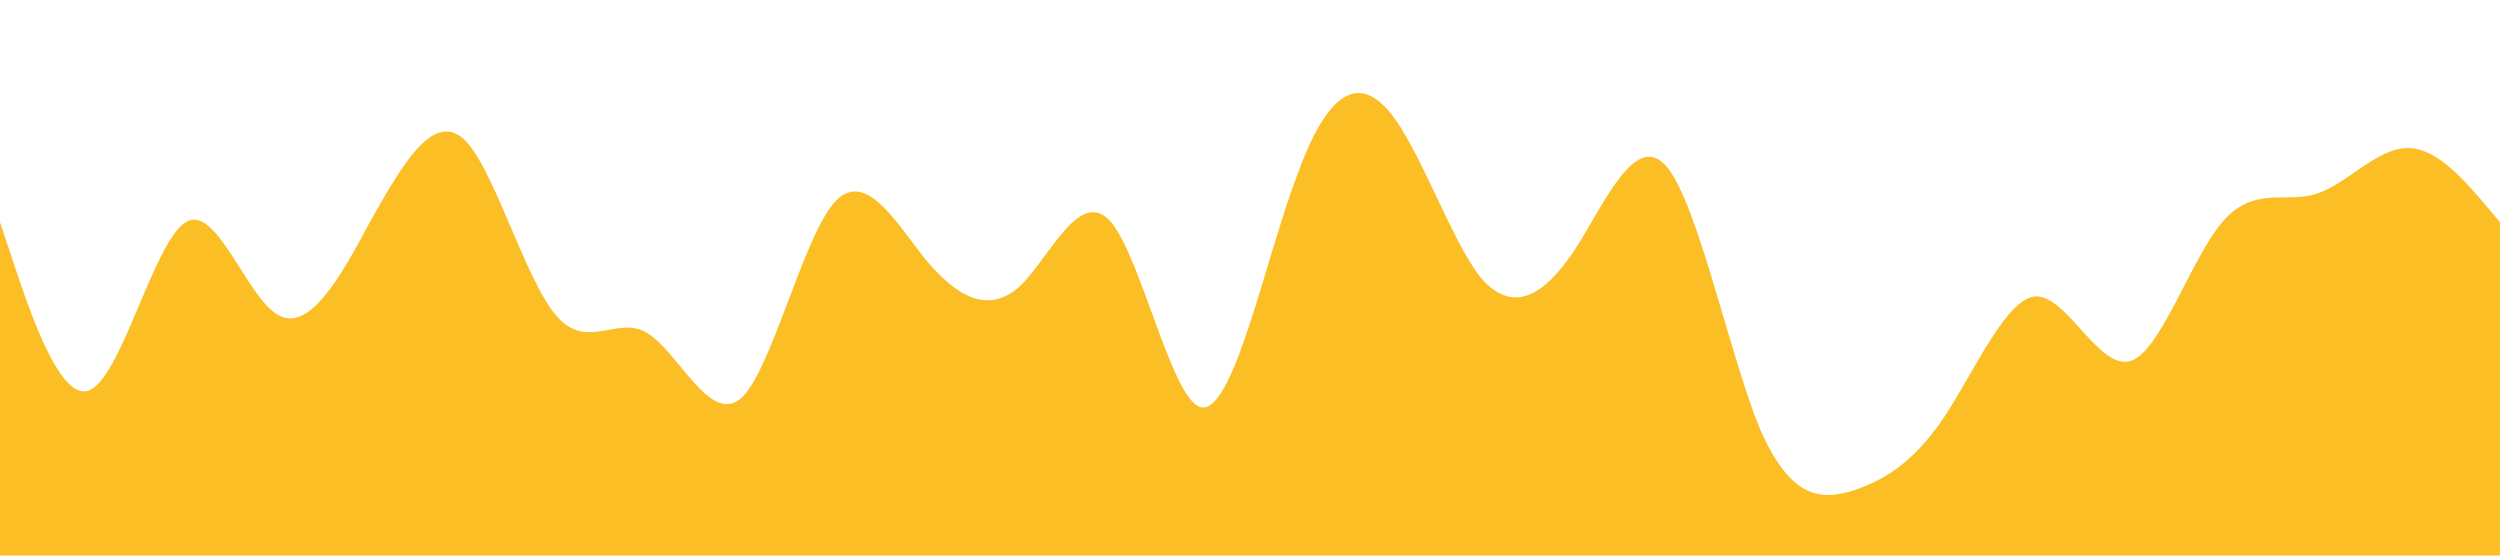 <?xml version="1.0" standalone="no"?><svg xmlns="http://www.w3.org/2000/svg" viewBox="0 0 1440 320"><path fill="#FBBE24" fill-opacity="1" d="M0,128L8.9,154.7C17.8,181,36,235,53,224C71.1,213,89,139,107,128C124.4,117,142,171,160,181.3C177.8,192,196,160,213,128C231.1,96,249,64,267,80C284.4,96,302,160,320,181.3C337.8,203,356,181,373,192C391.1,203,409,245,427,229.3C444.4,213,462,139,480,117.3C497.8,96,516,128,533,149.3C551.1,171,569,181,587,165.3C604.4,149,622,107,640,128C657.8,149,676,235,693,234.7C711.1,235,729,149,747,101.3C764.4,53,782,43,800,64C817.8,85,836,139,853,160C871.1,181,889,171,907,144C924.4,117,942,75,960,96C977.8,117,996,203,1013,245.3C1031.1,288,1049,288,1067,282.7C1084.4,277,1102,267,1120,240C1137.8,213,1156,171,1173,170.7C1191.1,171,1209,213,1227,208C1244.4,203,1262,149,1280,128C1297.8,107,1316,117,1333,112C1351.1,107,1369,85,1387,85.3C1404.4,85,1422,107,1431,117.3L1440,128L1440,320L1431.1,320C1422.2,320,1404,320,1387,320C1368.9,320,1351,320,1333,320C1315.6,320,1298,320,1280,320C1262.2,320,1244,320,1227,320C1208.9,320,1191,320,1173,320C1155.6,320,1138,320,1120,320C1102.2,320,1084,320,1067,320C1048.9,320,1031,320,1013,320C995.6,320,978,320,960,320C942.2,320,924,320,907,320C888.9,320,871,320,853,320C835.6,320,818,320,800,320C782.2,320,764,320,747,320C728.9,320,711,320,693,320C675.6,320,658,320,640,320C622.2,320,604,320,587,320C568.9,320,551,320,533,320C515.6,320,498,320,480,320C462.2,320,444,320,427,320C408.9,320,391,320,373,320C355.6,320,338,320,320,320C302.2,320,284,320,267,320C248.9,320,231,320,213,320C195.6,320,178,320,160,320C142.2,320,124,320,107,320C88.9,320,71,320,53,320C35.6,320,18,320,9,320L0,320Z"></path></svg>